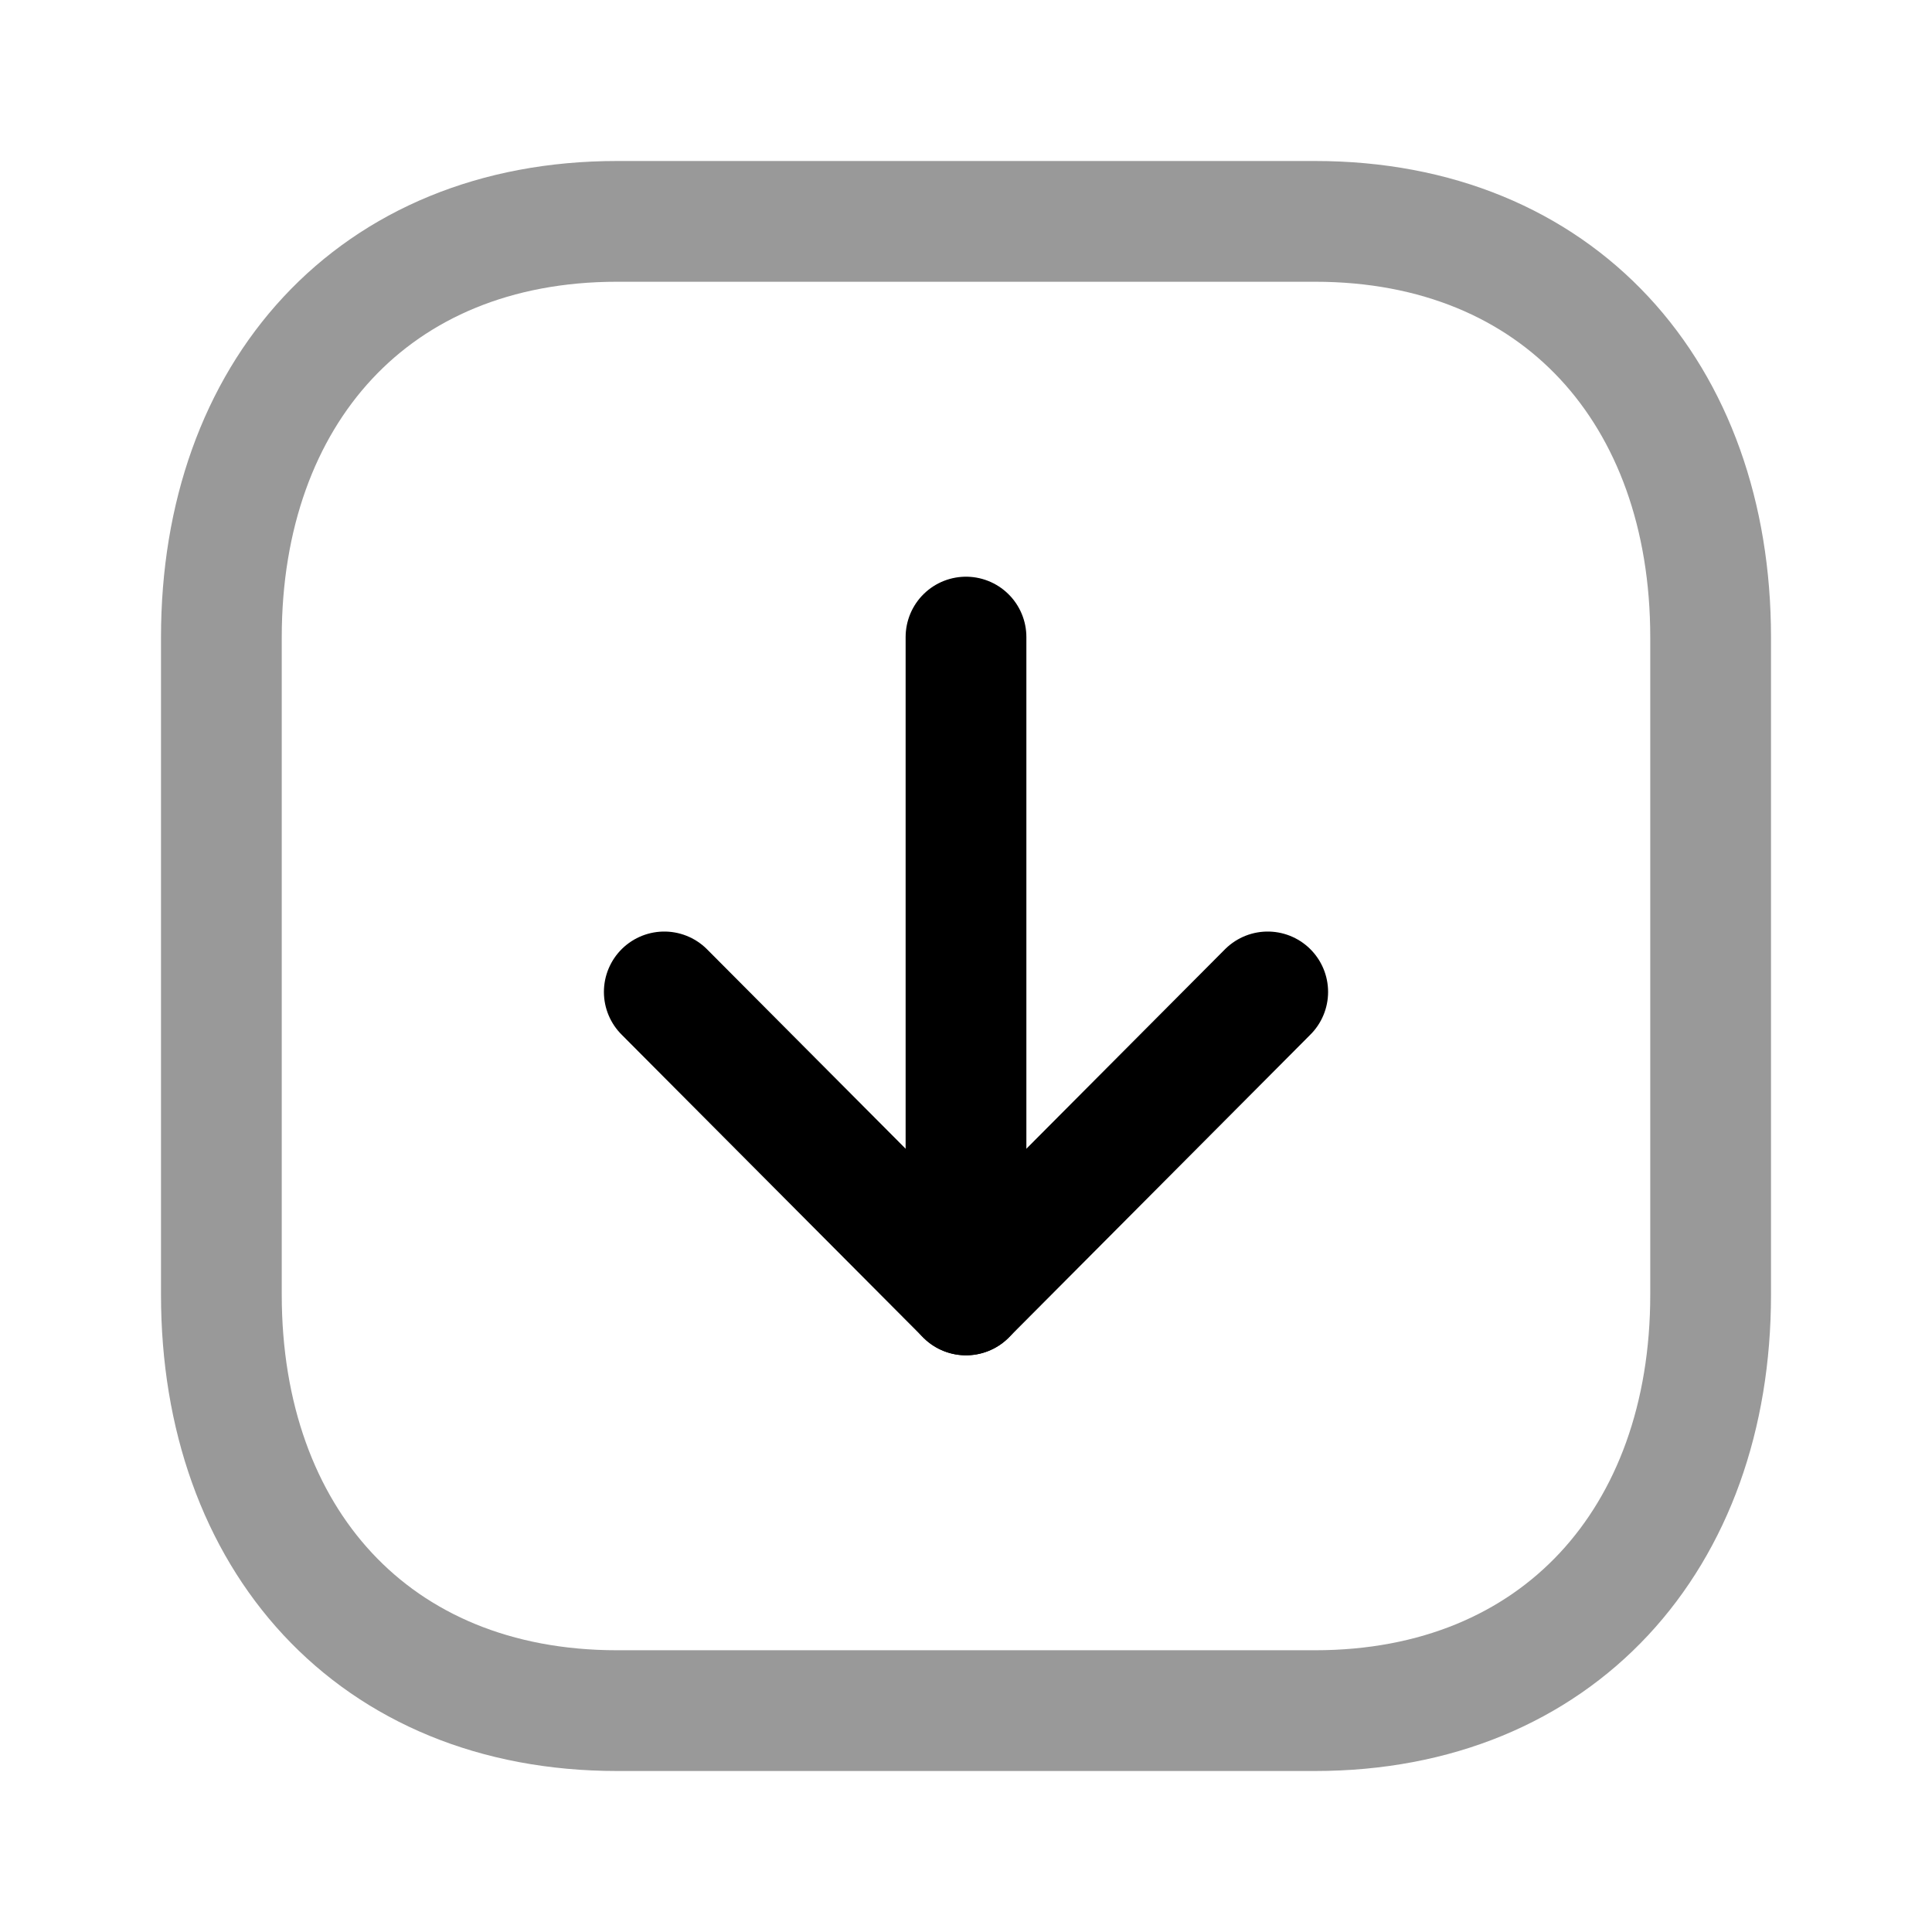 <svg xmlns="http://www.w3.org/2000/svg" xmlns:xlink="http://www.w3.org/1999/xlink" width="24" height="24" preserveAspectRatio="xMidYMid meet" viewBox="0 0 24 24"><g fill="none" fill-rule="evenodd" stroke="currentColor" stroke-linecap="round" stroke-linejoin="round" stroke-width="1.5" transform="translate(2 2)"><path d="M5.666,19.25 L14.335,19.25 C17.355,19.25 19.25,17.111 19.25,14.084 L19.25,5.916 C19.25,2.889 17.365,0.75 14.335,0.75 L5.666,0.75 C2.636,0.75 0.75,2.889 0.75,5.916 L0.75,14.084 C0.75,17.111 2.636,19.25 5.666,19.25 Z" opacity="0.4"/><line x1="10" x2="10" y1="14.086" y2="5.914"/><polyline points="13.748 10.322 10 14.086 6.252 10.322"/></g></svg>